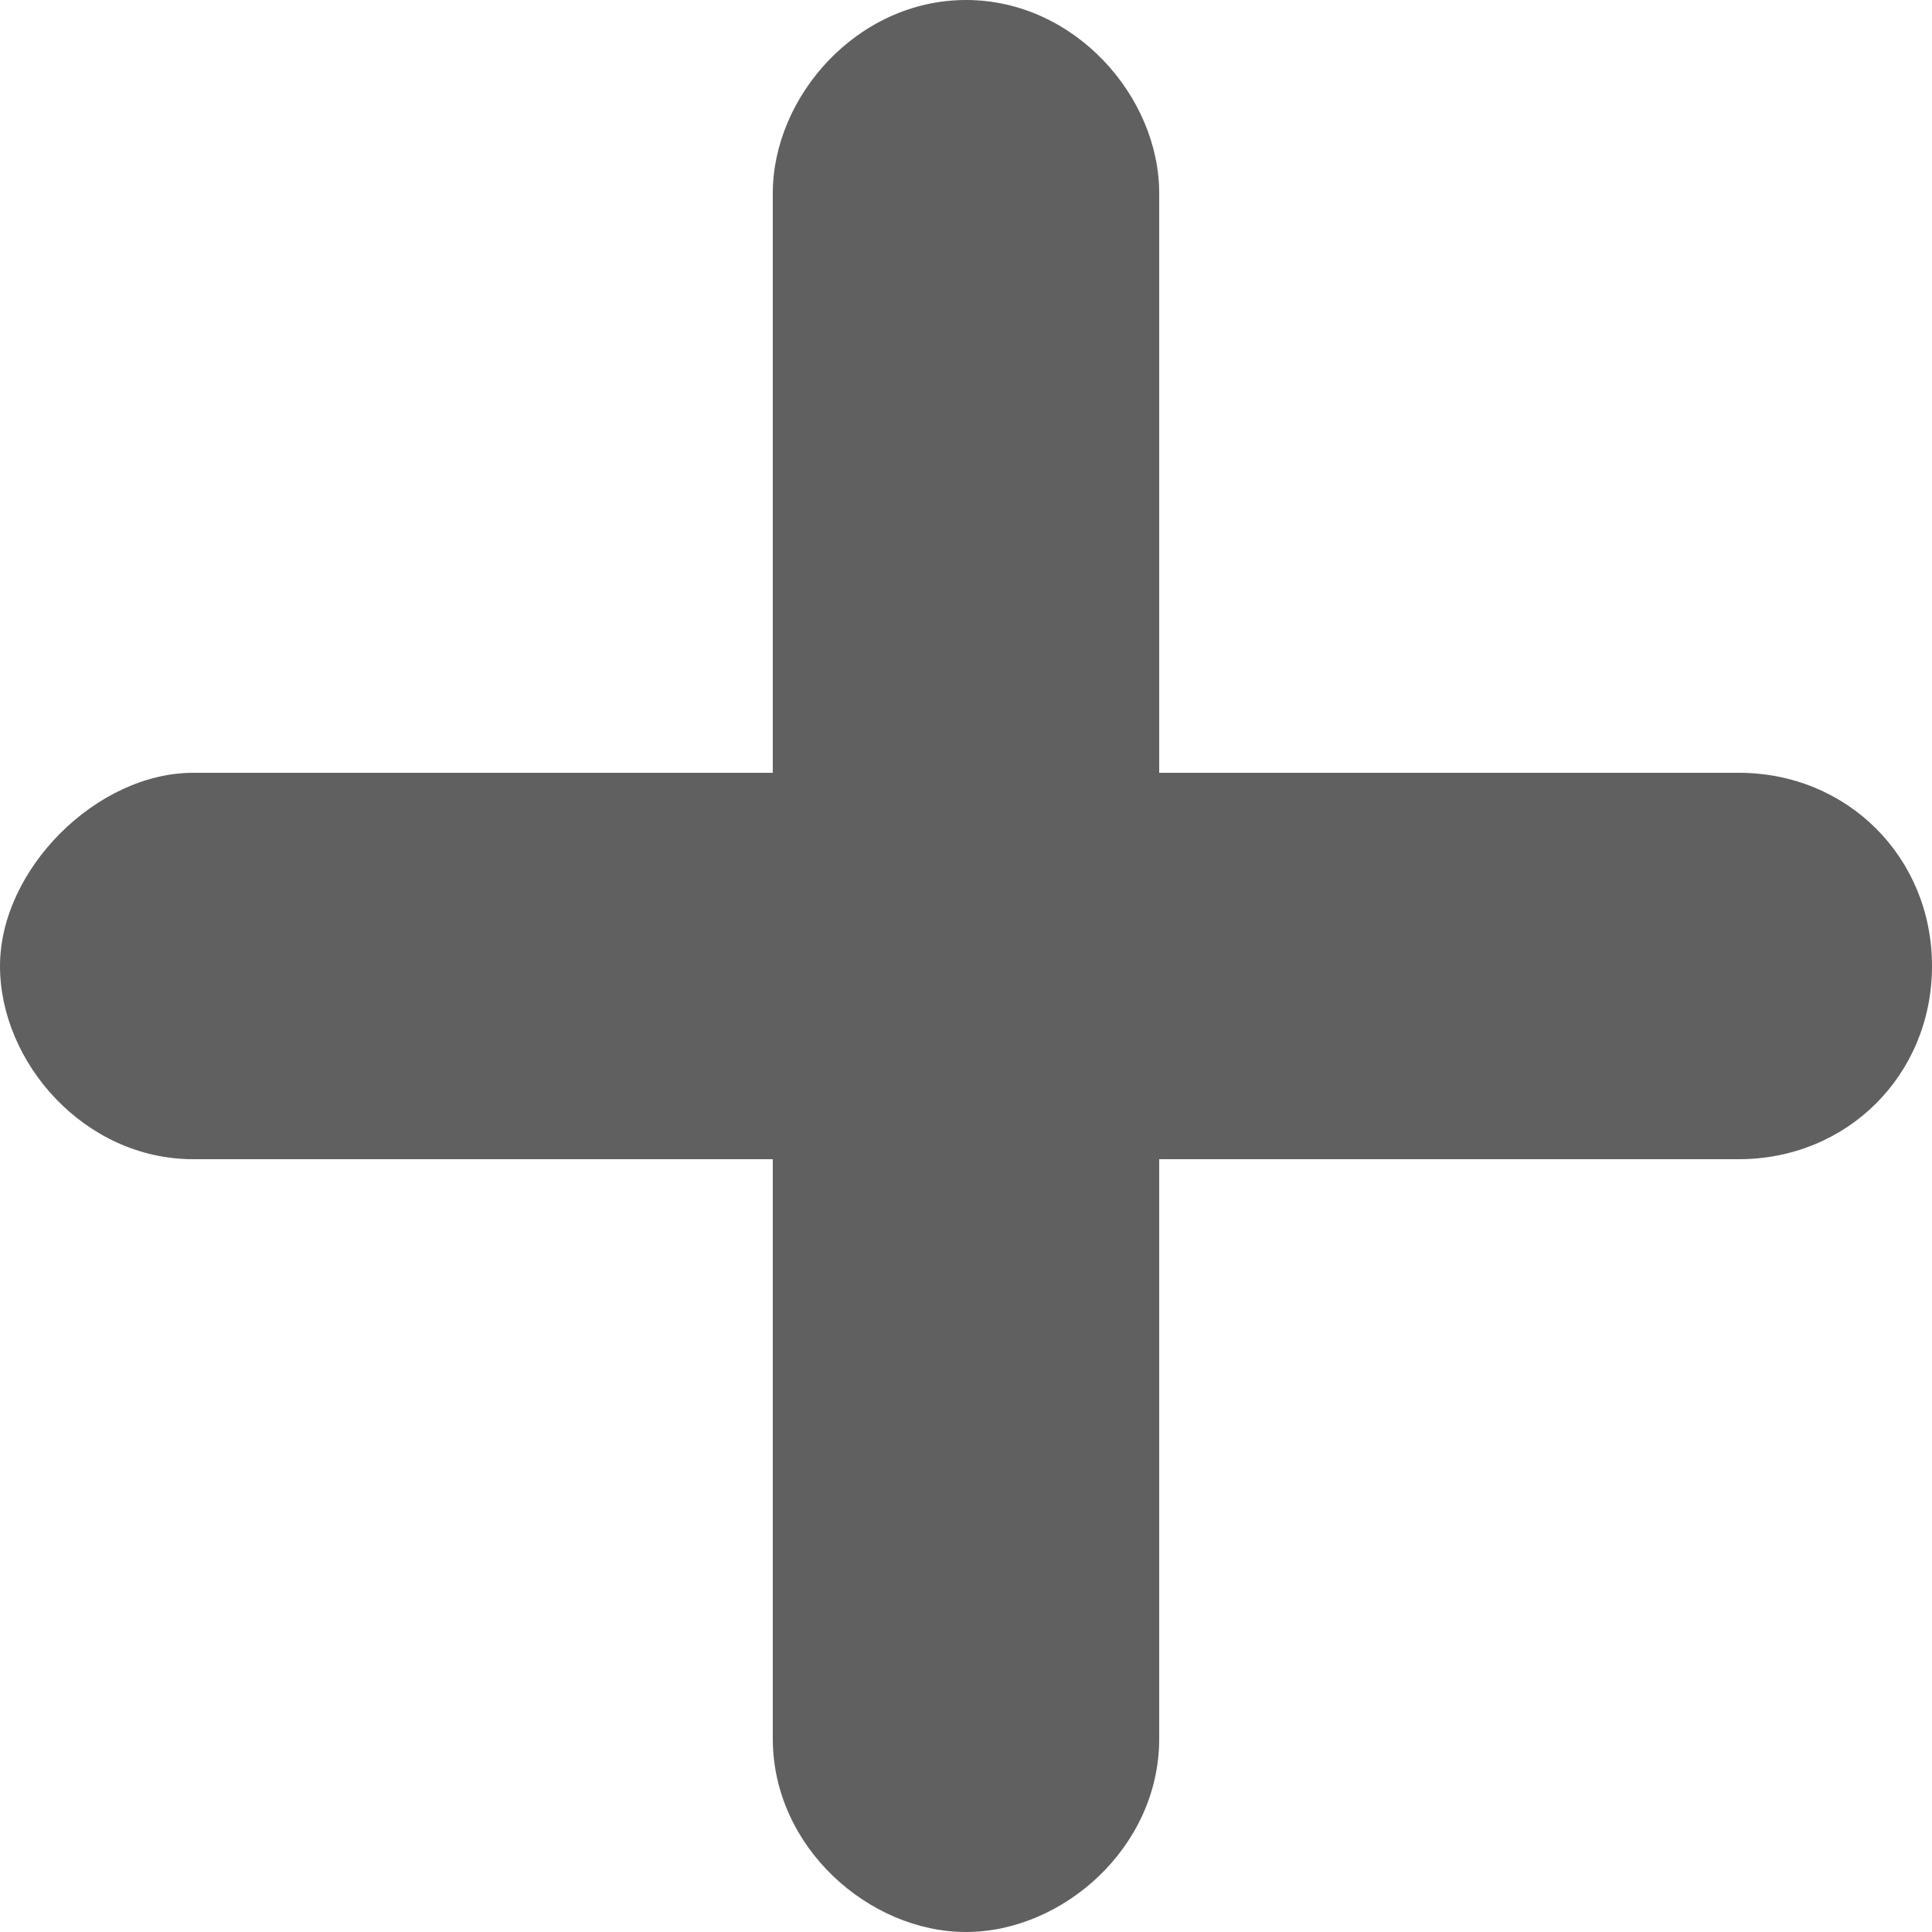 <!-- Generated by IcoMoon.io -->
<svg version="1.1" xmlns="http://www.w3.org/2000/svg" width="32" height="32" viewBox="0 0 32 32">
<title>plus</title>
<path fill="#606060" d="M28.8 12.8h-9.6v-9.6c0-1.6-1.4-3.2-3.2-3.2s-3.2 1.6-3.2 3.2v9.6h-9.6c-1.6 0-3.2 1.6-3.2 3.2s1.4 3.2 3.2 3.2h9.6v9.6c0 1.8 1.6 3.2 3.2 3.2s3.2-1.4 3.2-3.2v-9.6h9.6c1.8 0 3.2-1.4 3.2-3.2s-1.4-3.2-3.2-3.2z"></path>
</svg>
